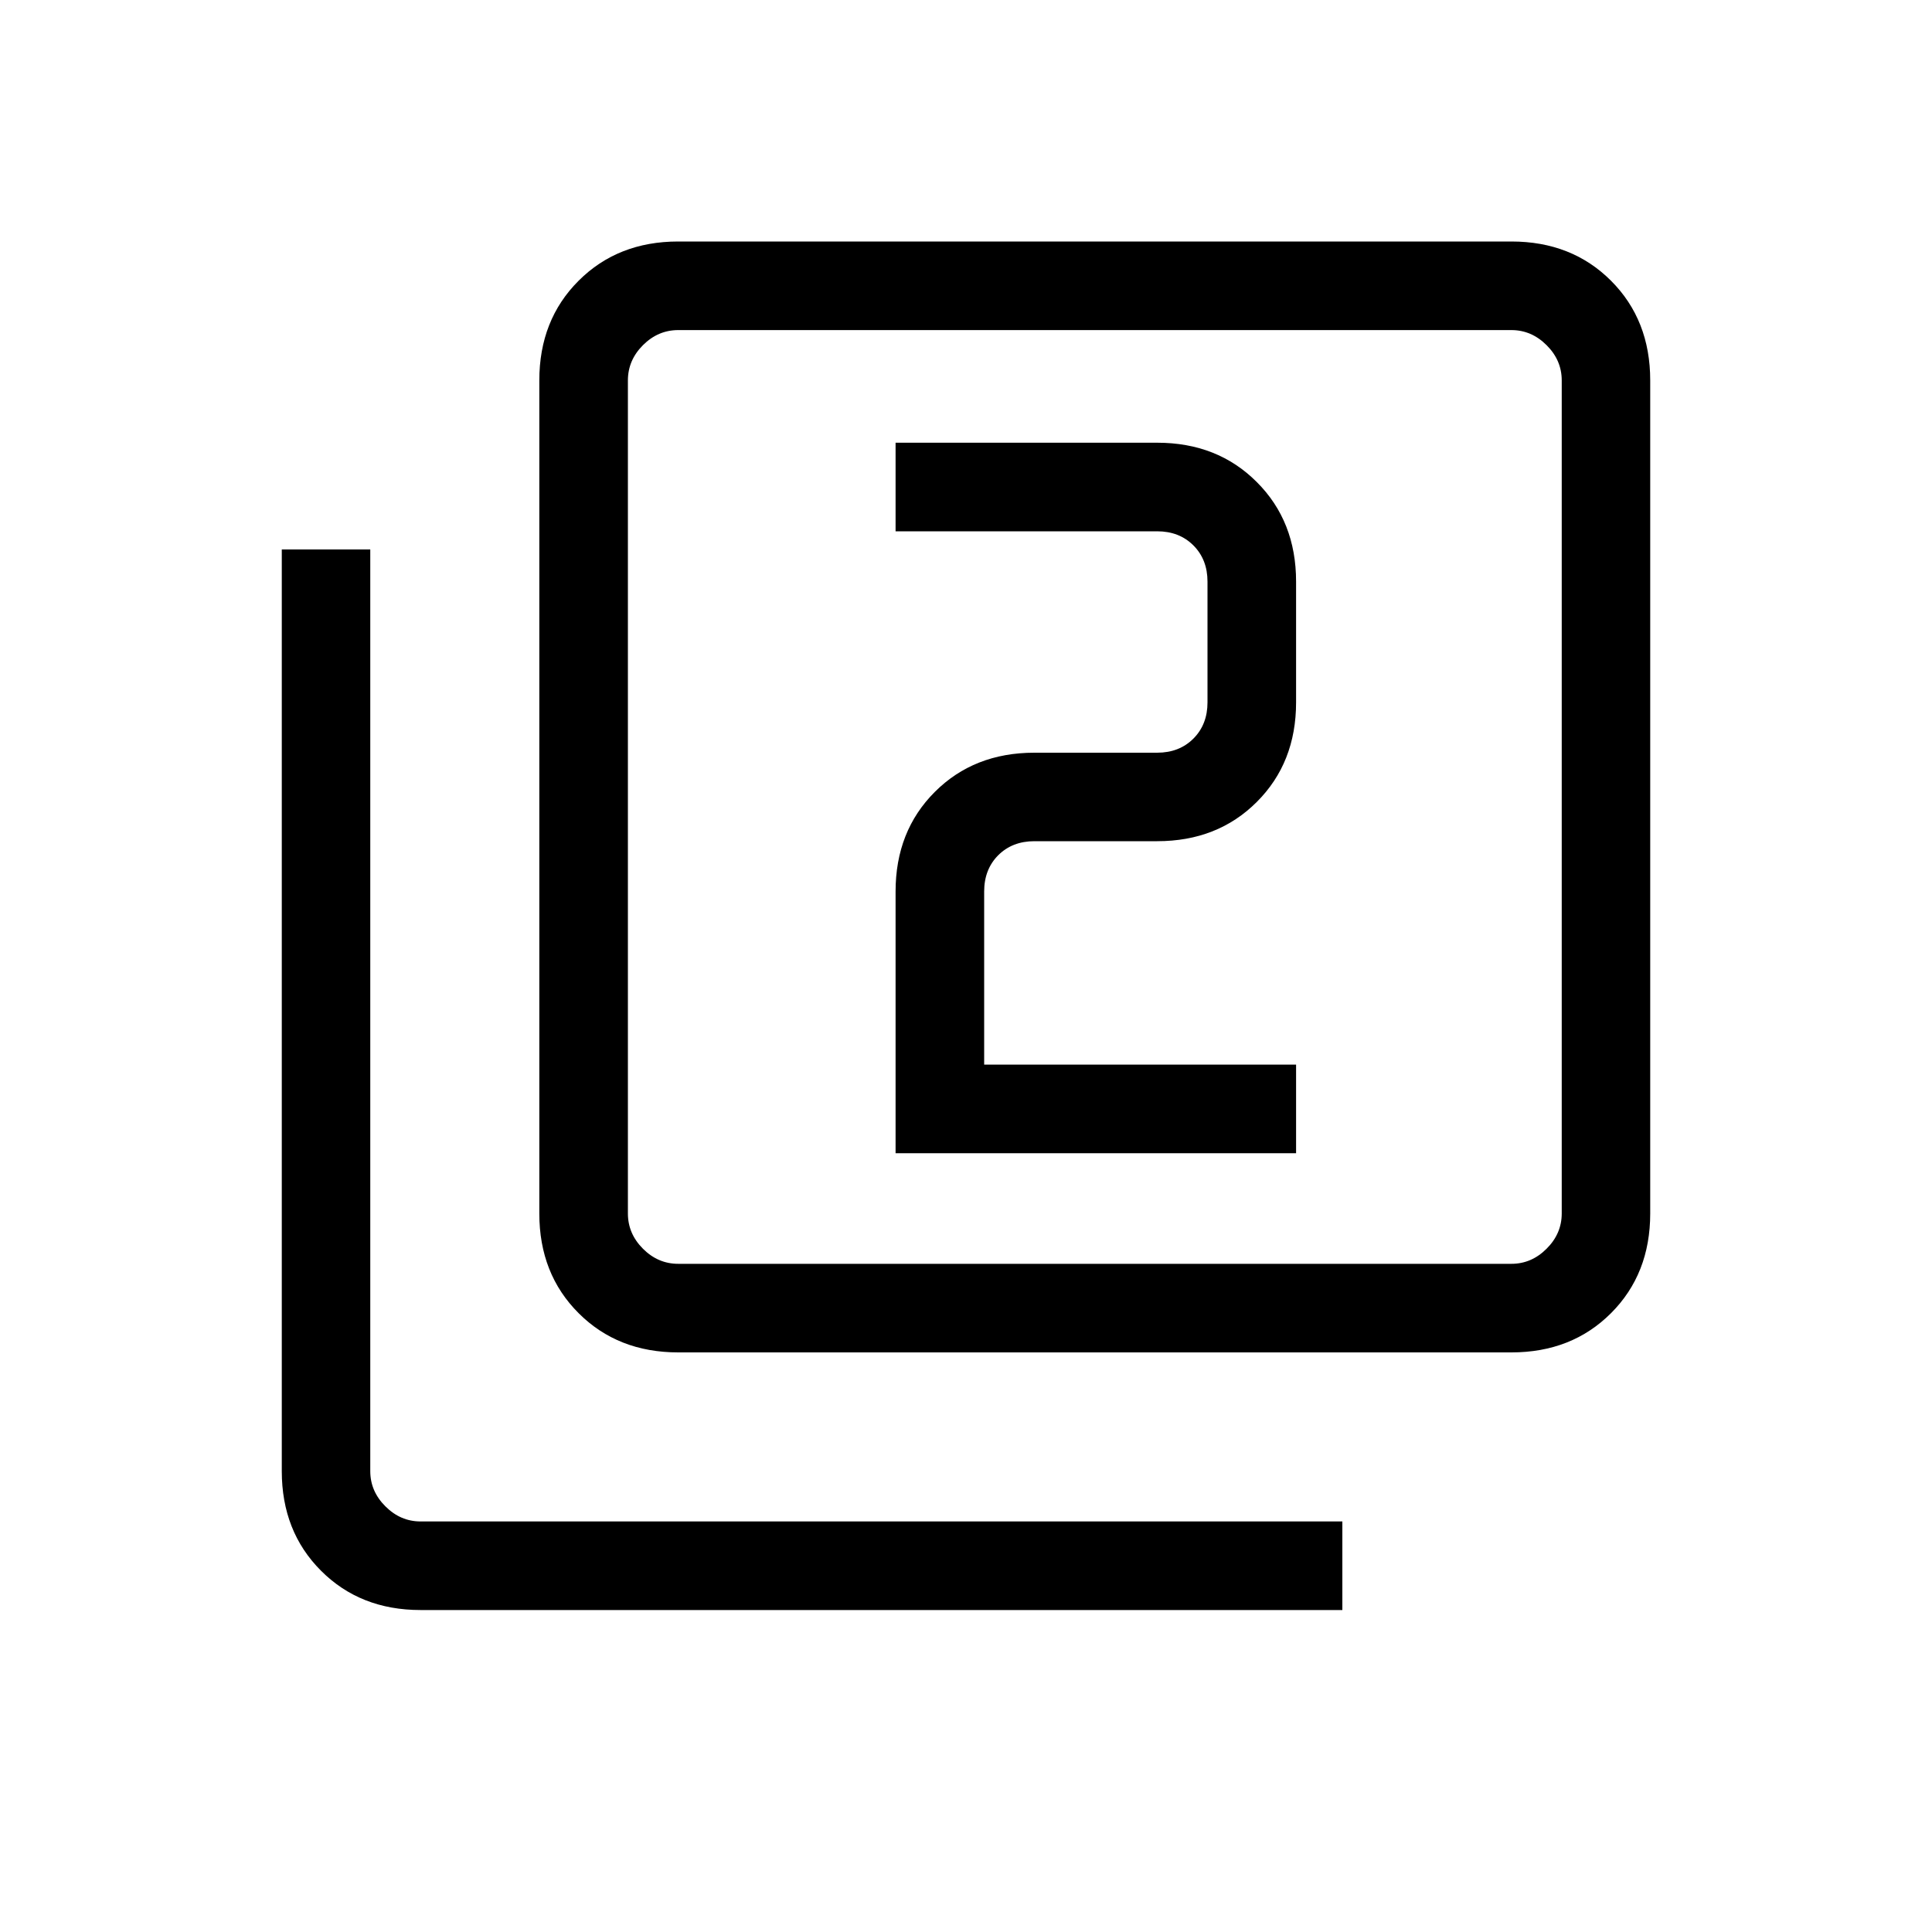 <svg xmlns="http://www.w3.org/2000/svg" height="20" width="20"><path d="M9.271 11.938H13.417V11.021H10.188V9.229Q10.188 9 10.333 8.854Q10.479 8.708 10.708 8.708H11.979Q12.604 8.708 13.01 8.302Q13.417 7.896 13.417 7.271V6.021Q13.417 5.396 13.01 4.99Q12.604 4.583 11.979 4.583H9.271V5.5H11.979Q12.208 5.5 12.354 5.646Q12.5 5.792 12.5 6.021V7.271Q12.5 7.5 12.354 7.646Q12.208 7.792 11.979 7.792H10.708Q10.083 7.792 9.677 8.198Q9.271 8.604 9.271 9.229ZM7.021 14Q6.396 14 5.99 13.594Q5.583 13.188 5.583 12.562V3.938Q5.583 3.312 5.99 2.906Q6.396 2.5 7.021 2.5H15.646Q16.271 2.5 16.677 2.906Q17.083 3.312 17.083 3.938V12.562Q17.083 13.188 16.677 13.594Q16.271 14 15.646 14ZM7.021 13.083H15.646Q15.854 13.083 16.01 12.927Q16.167 12.771 16.167 12.562V3.938Q16.167 3.729 16.01 3.573Q15.854 3.417 15.646 3.417H7.021Q6.812 3.417 6.656 3.573Q6.5 3.729 6.5 3.938V12.562Q6.5 12.771 6.656 12.927Q6.812 13.083 7.021 13.083ZM4.354 16.667Q3.729 16.667 3.323 16.26Q2.917 15.854 2.917 15.229V5.688H3.833V15.229Q3.833 15.438 3.99 15.594Q4.146 15.75 4.354 15.75H13.896V16.667ZM6.5 3.417Q6.5 3.417 6.5 3.563Q6.5 3.708 6.5 3.938V12.562Q6.5 12.792 6.5 12.938Q6.5 13.083 6.5 13.083Q6.5 13.083 6.5 12.938Q6.5 12.792 6.5 12.562V3.938Q6.5 3.708 6.5 3.563Q6.5 3.417 6.5 3.417Z"/></svg>